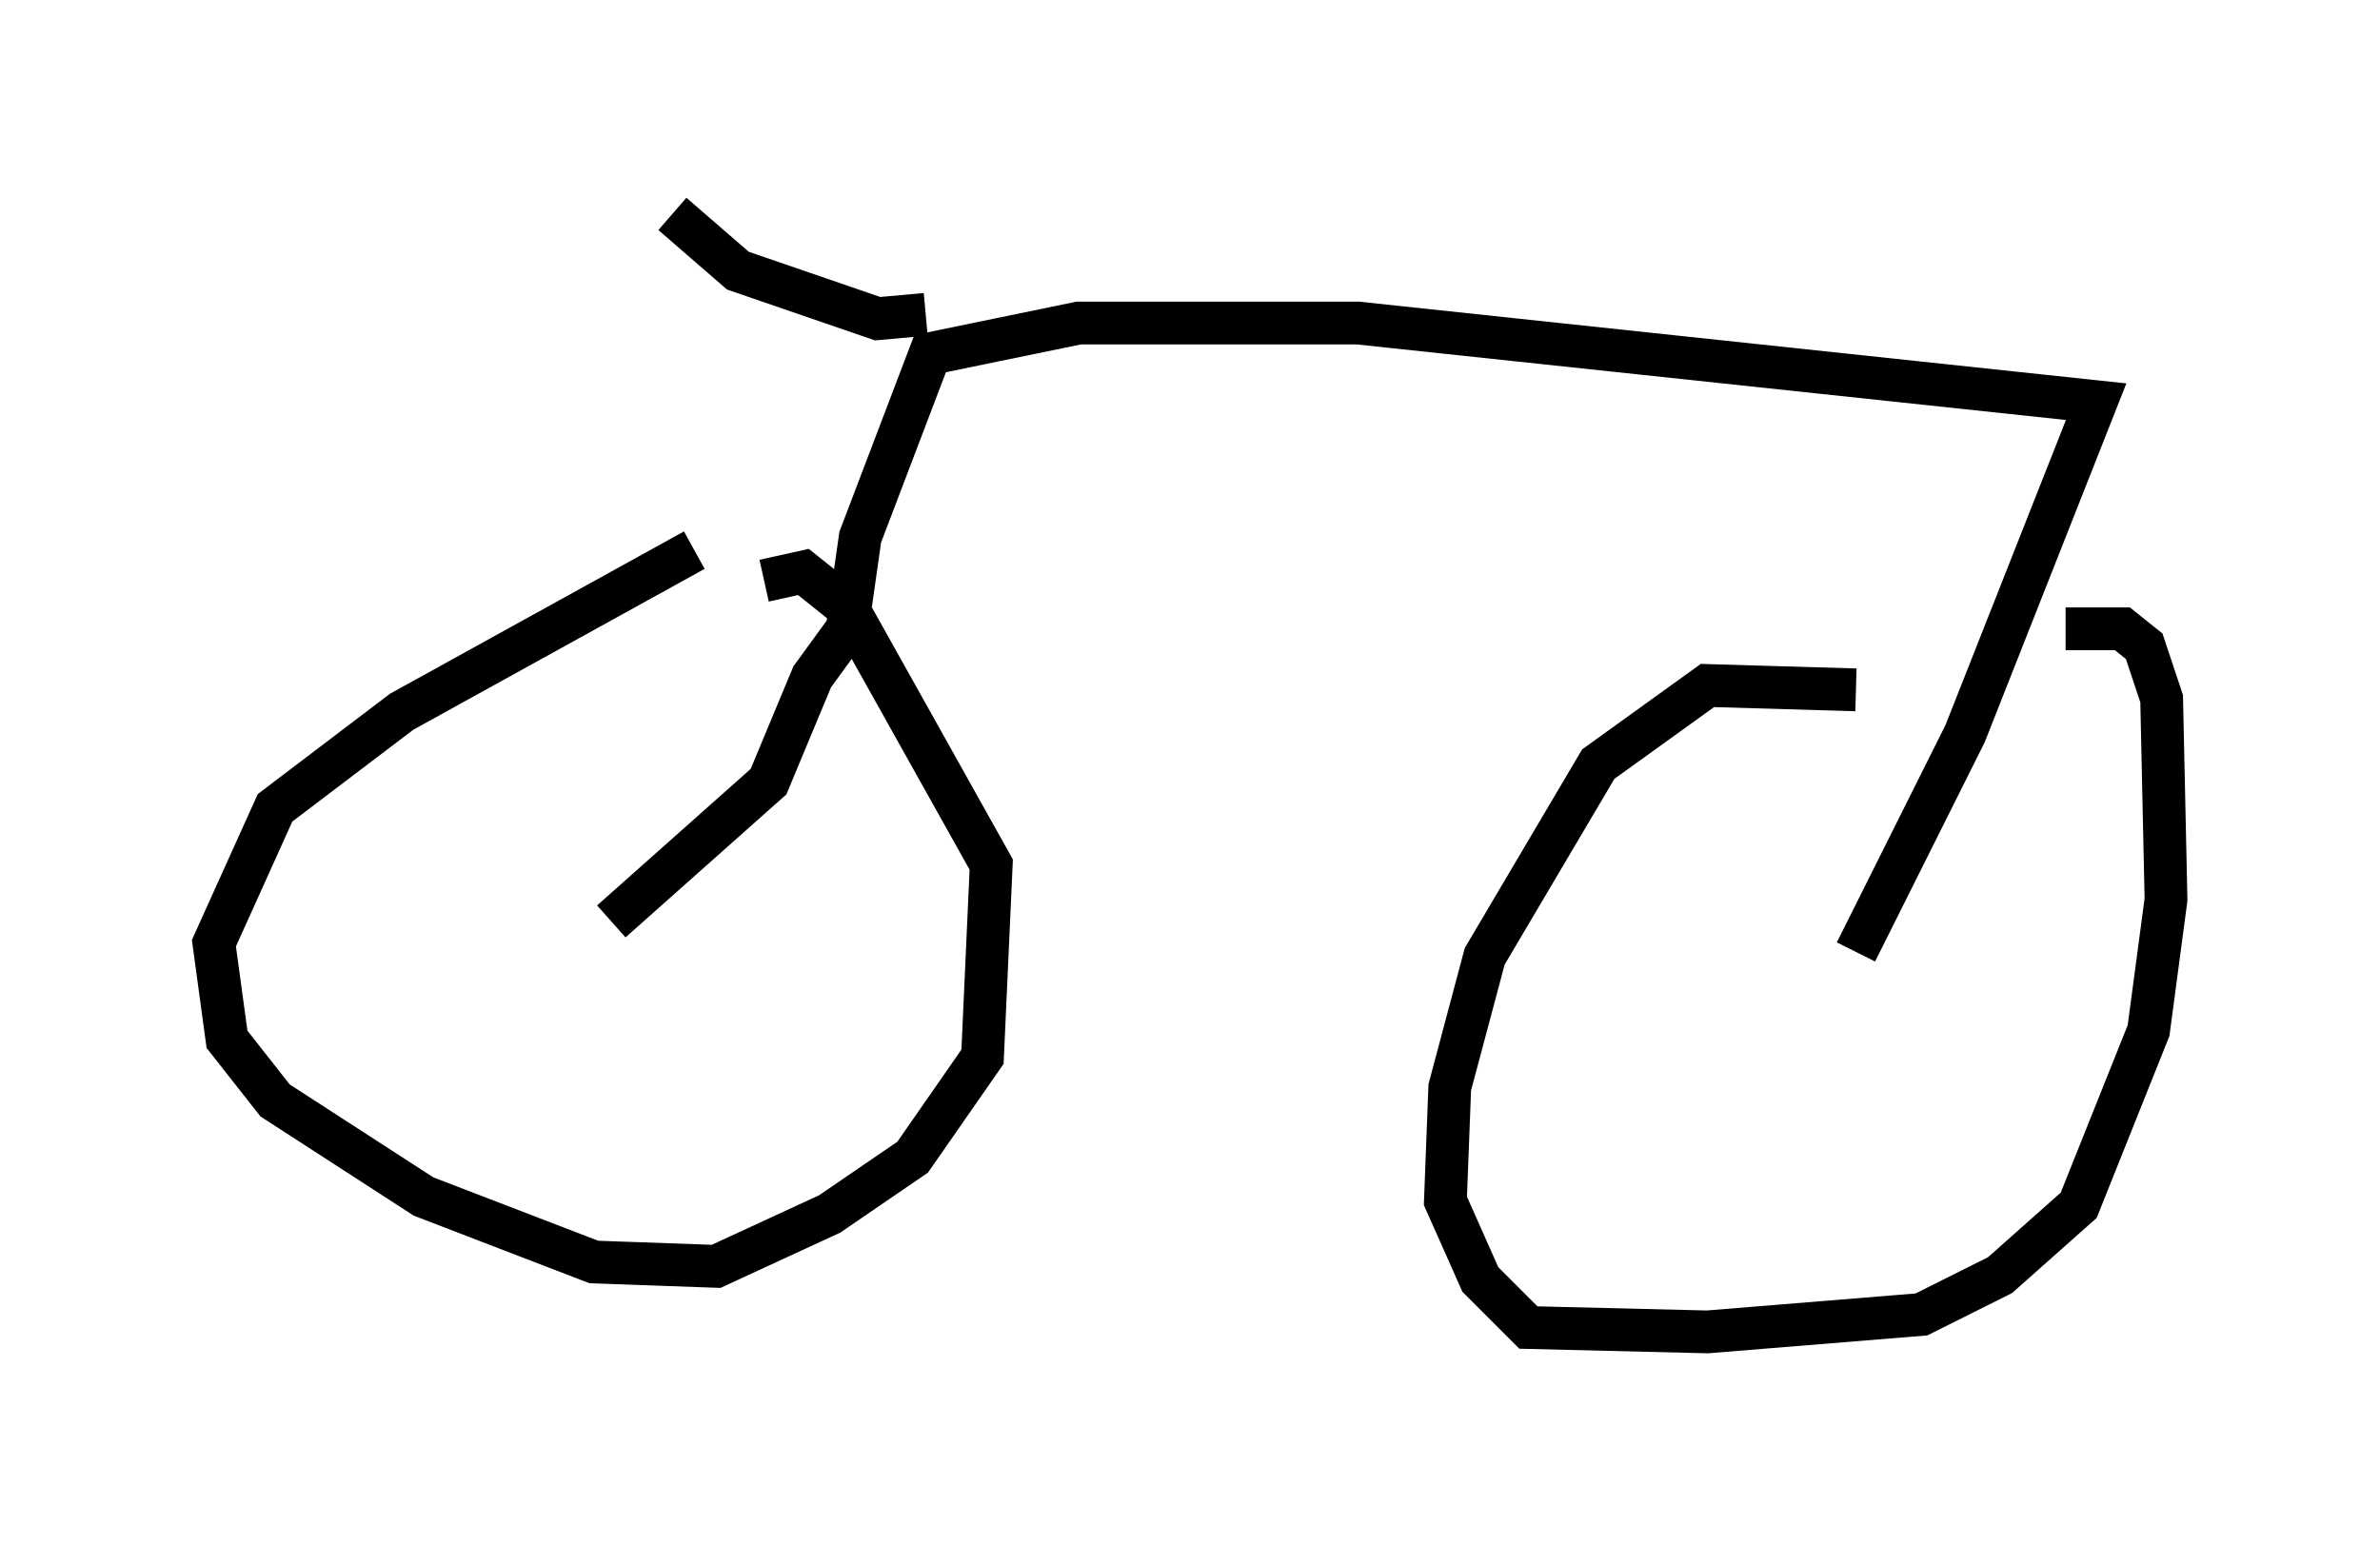 <?xml version="1.0" encoding="utf-8" ?>
<svg baseProfile="full" height="36.134" version="1.1" width="55.632" xmlns="http://www.w3.org/2000/svg" xmlns:ev="http://www.w3.org/2001/xml-events" xmlns:xlink="http://www.w3.org/1999/xlink"><defs /><rect fill="white" height="36.134" width="55.632" x="0" y="0" /><path d="M16.944, 12.758 m-0.715, 0.102 l-6.84, 3.777 -2.96, 2.246 l-1.429, 3.165 0.306, 2.246 l1.123, 1.429 3.471, 2.246 l3.981, 1.531 2.858, 0.102 l2.654, -1.225 1.94, -1.327 l1.633, -2.348 0.204, -4.492 l-3.369, -6.023 -1.021, -0.817 l-0.919, 0.204 m25.521, 2.552 l-3.471, -0.102 -2.552, 1.838 l-2.654, 4.492 -0.817, 3.063 l-0.102, 2.654 0.817, 1.838 l1.123, 1.123 4.185, 0.102 l5.002, -0.408 1.838, -0.919 l1.838, -1.633 1.633, -4.083 l0.408, -3.063 -0.102, -4.696 l-0.408, -1.225 -0.51, -0.408 l-1.327, 0.0 m-33.994, 6.84 l3.675, -3.267 1.021, -2.45 l0.817, -1.123 0.306, -2.144 l1.633, -4.288 3.471, -0.715 l6.533, 0.0 17.252, 1.838 l-3.063, 7.758 -2.552, 5.104 m-21.744, -14.904 l-1.123, 0.102 -3.267, -1.123 l-1.531, -1.327 " fill="none" stroke="black" stroke-width="1" /></svg>